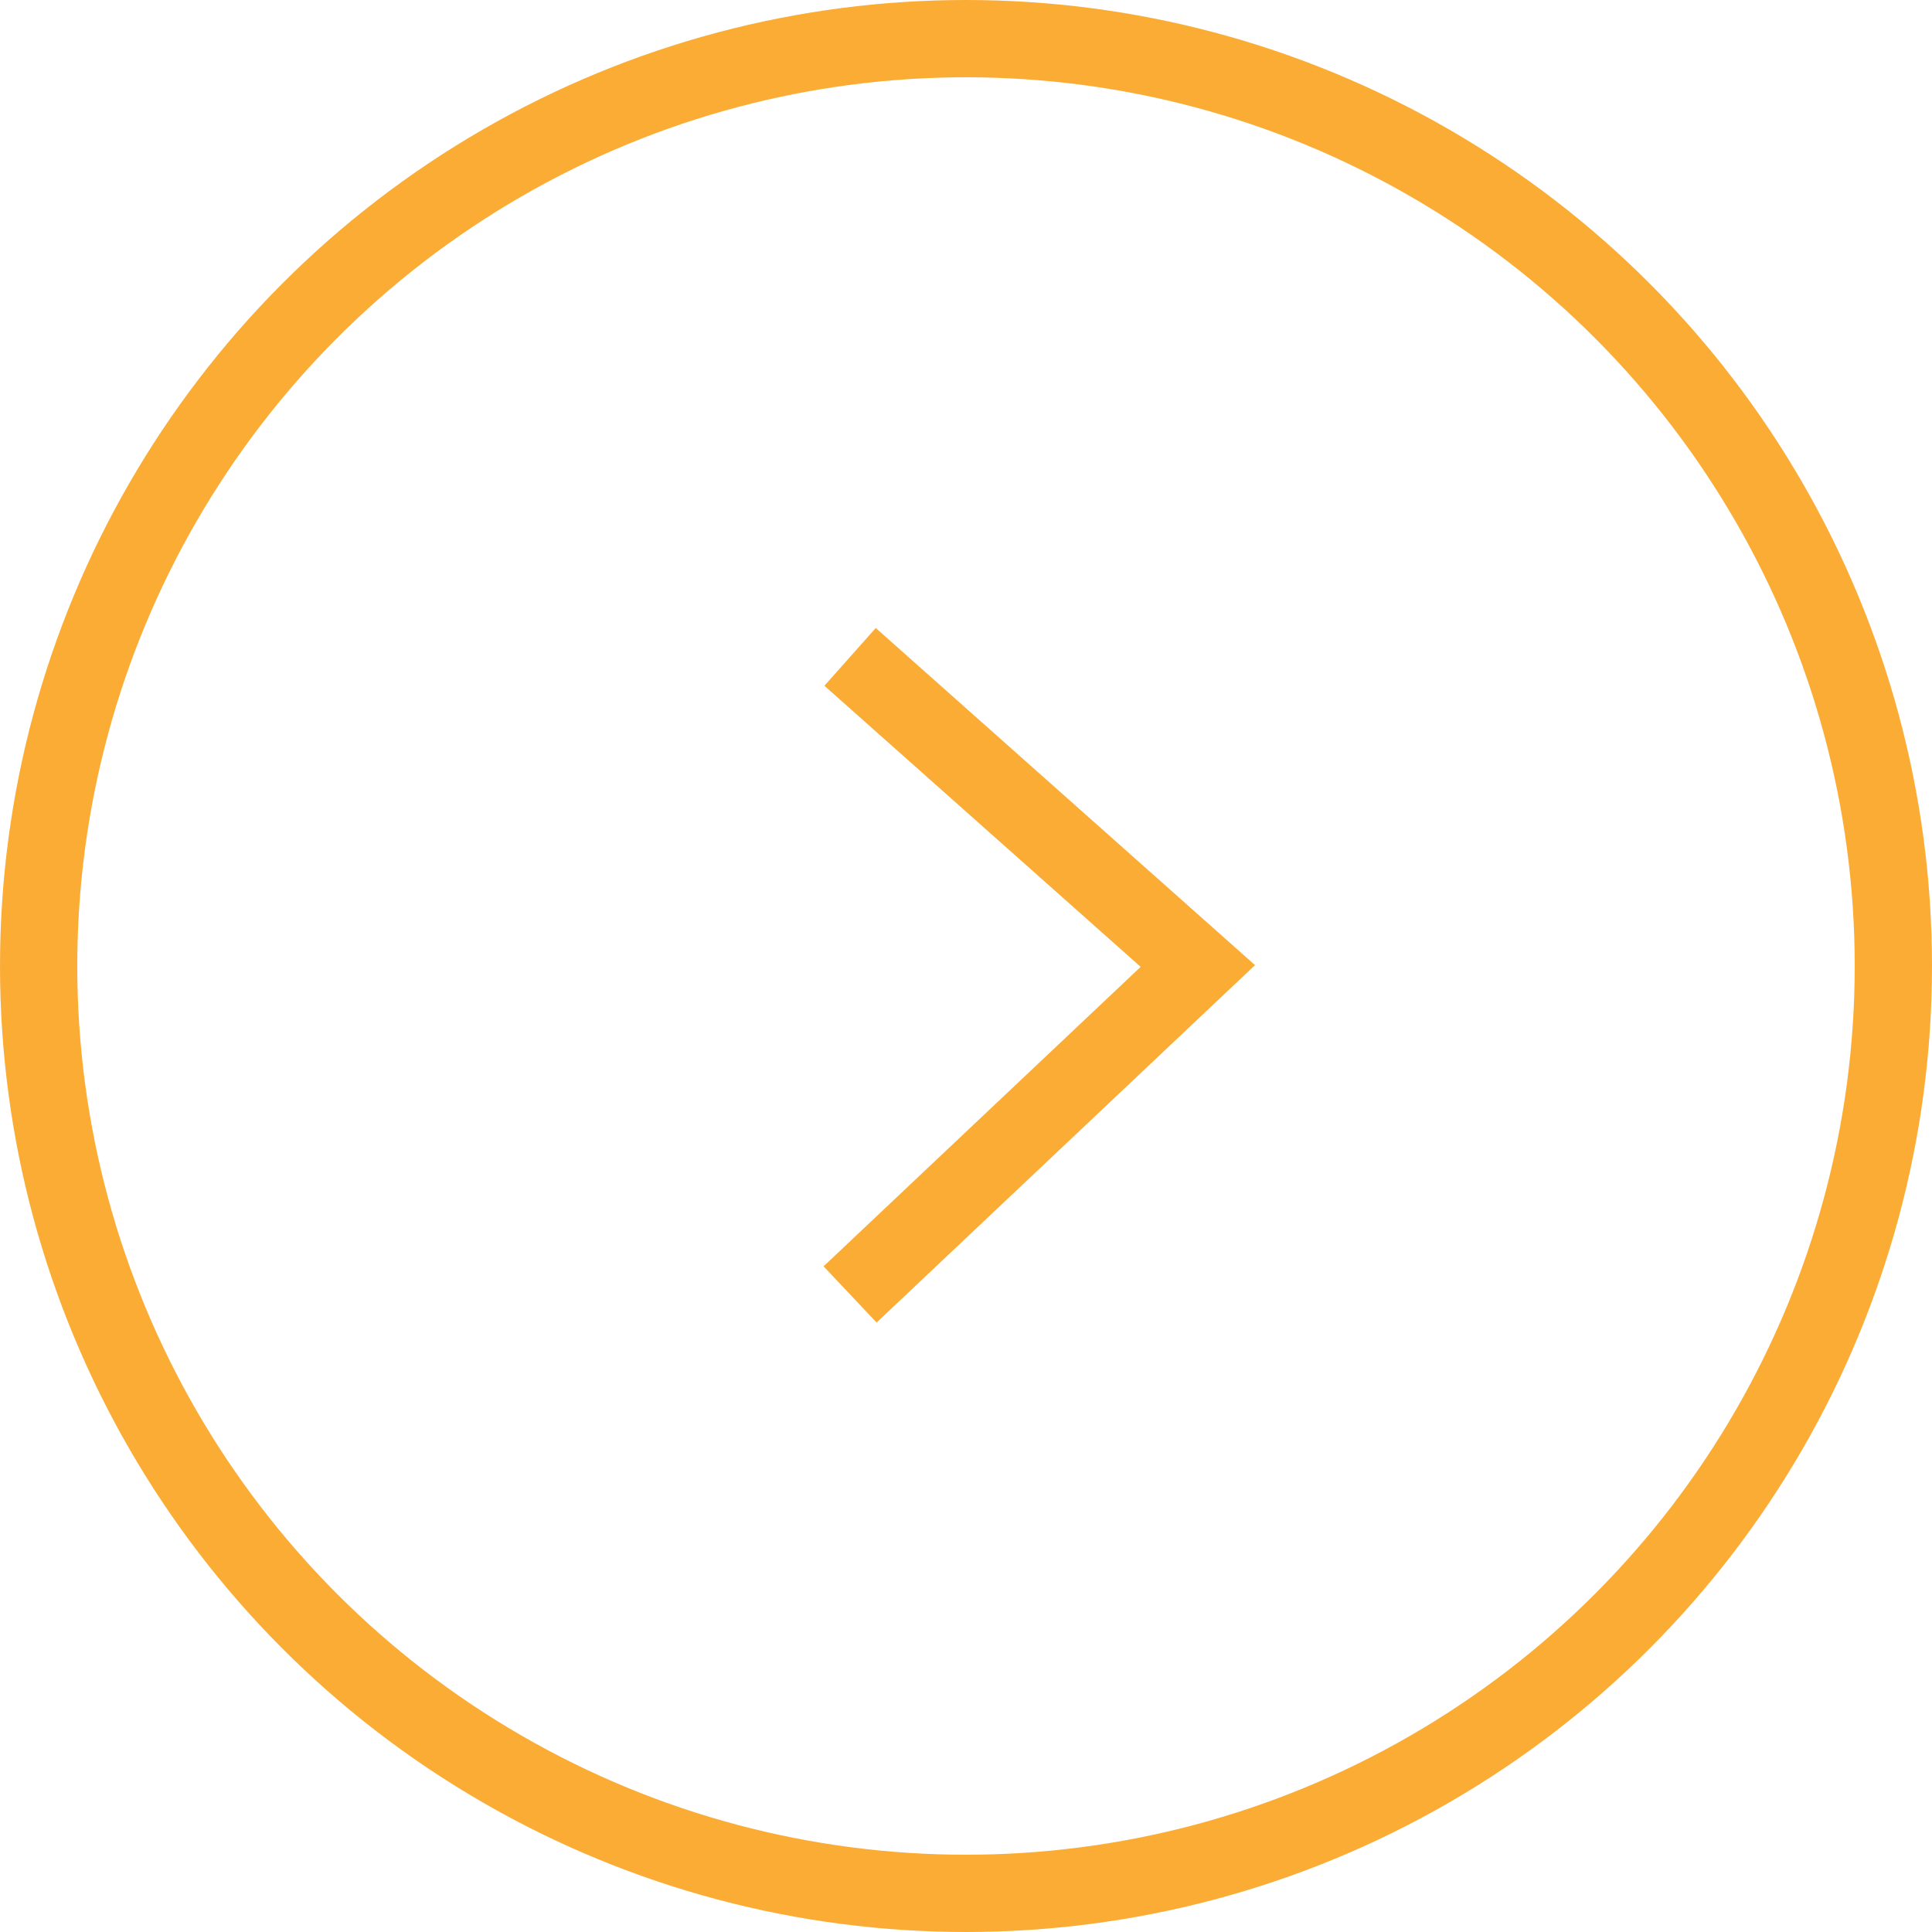 <svg width="50" height="50" fill="none" xmlns="http://www.w3.org/2000/svg"><circle cx="25" cy="25" r="24" stroke="#FBAC35" stroke-width="2"/><path d="m22 17 9 8-9 8.5" stroke="#FBAC35" stroke-width="2"/></svg>